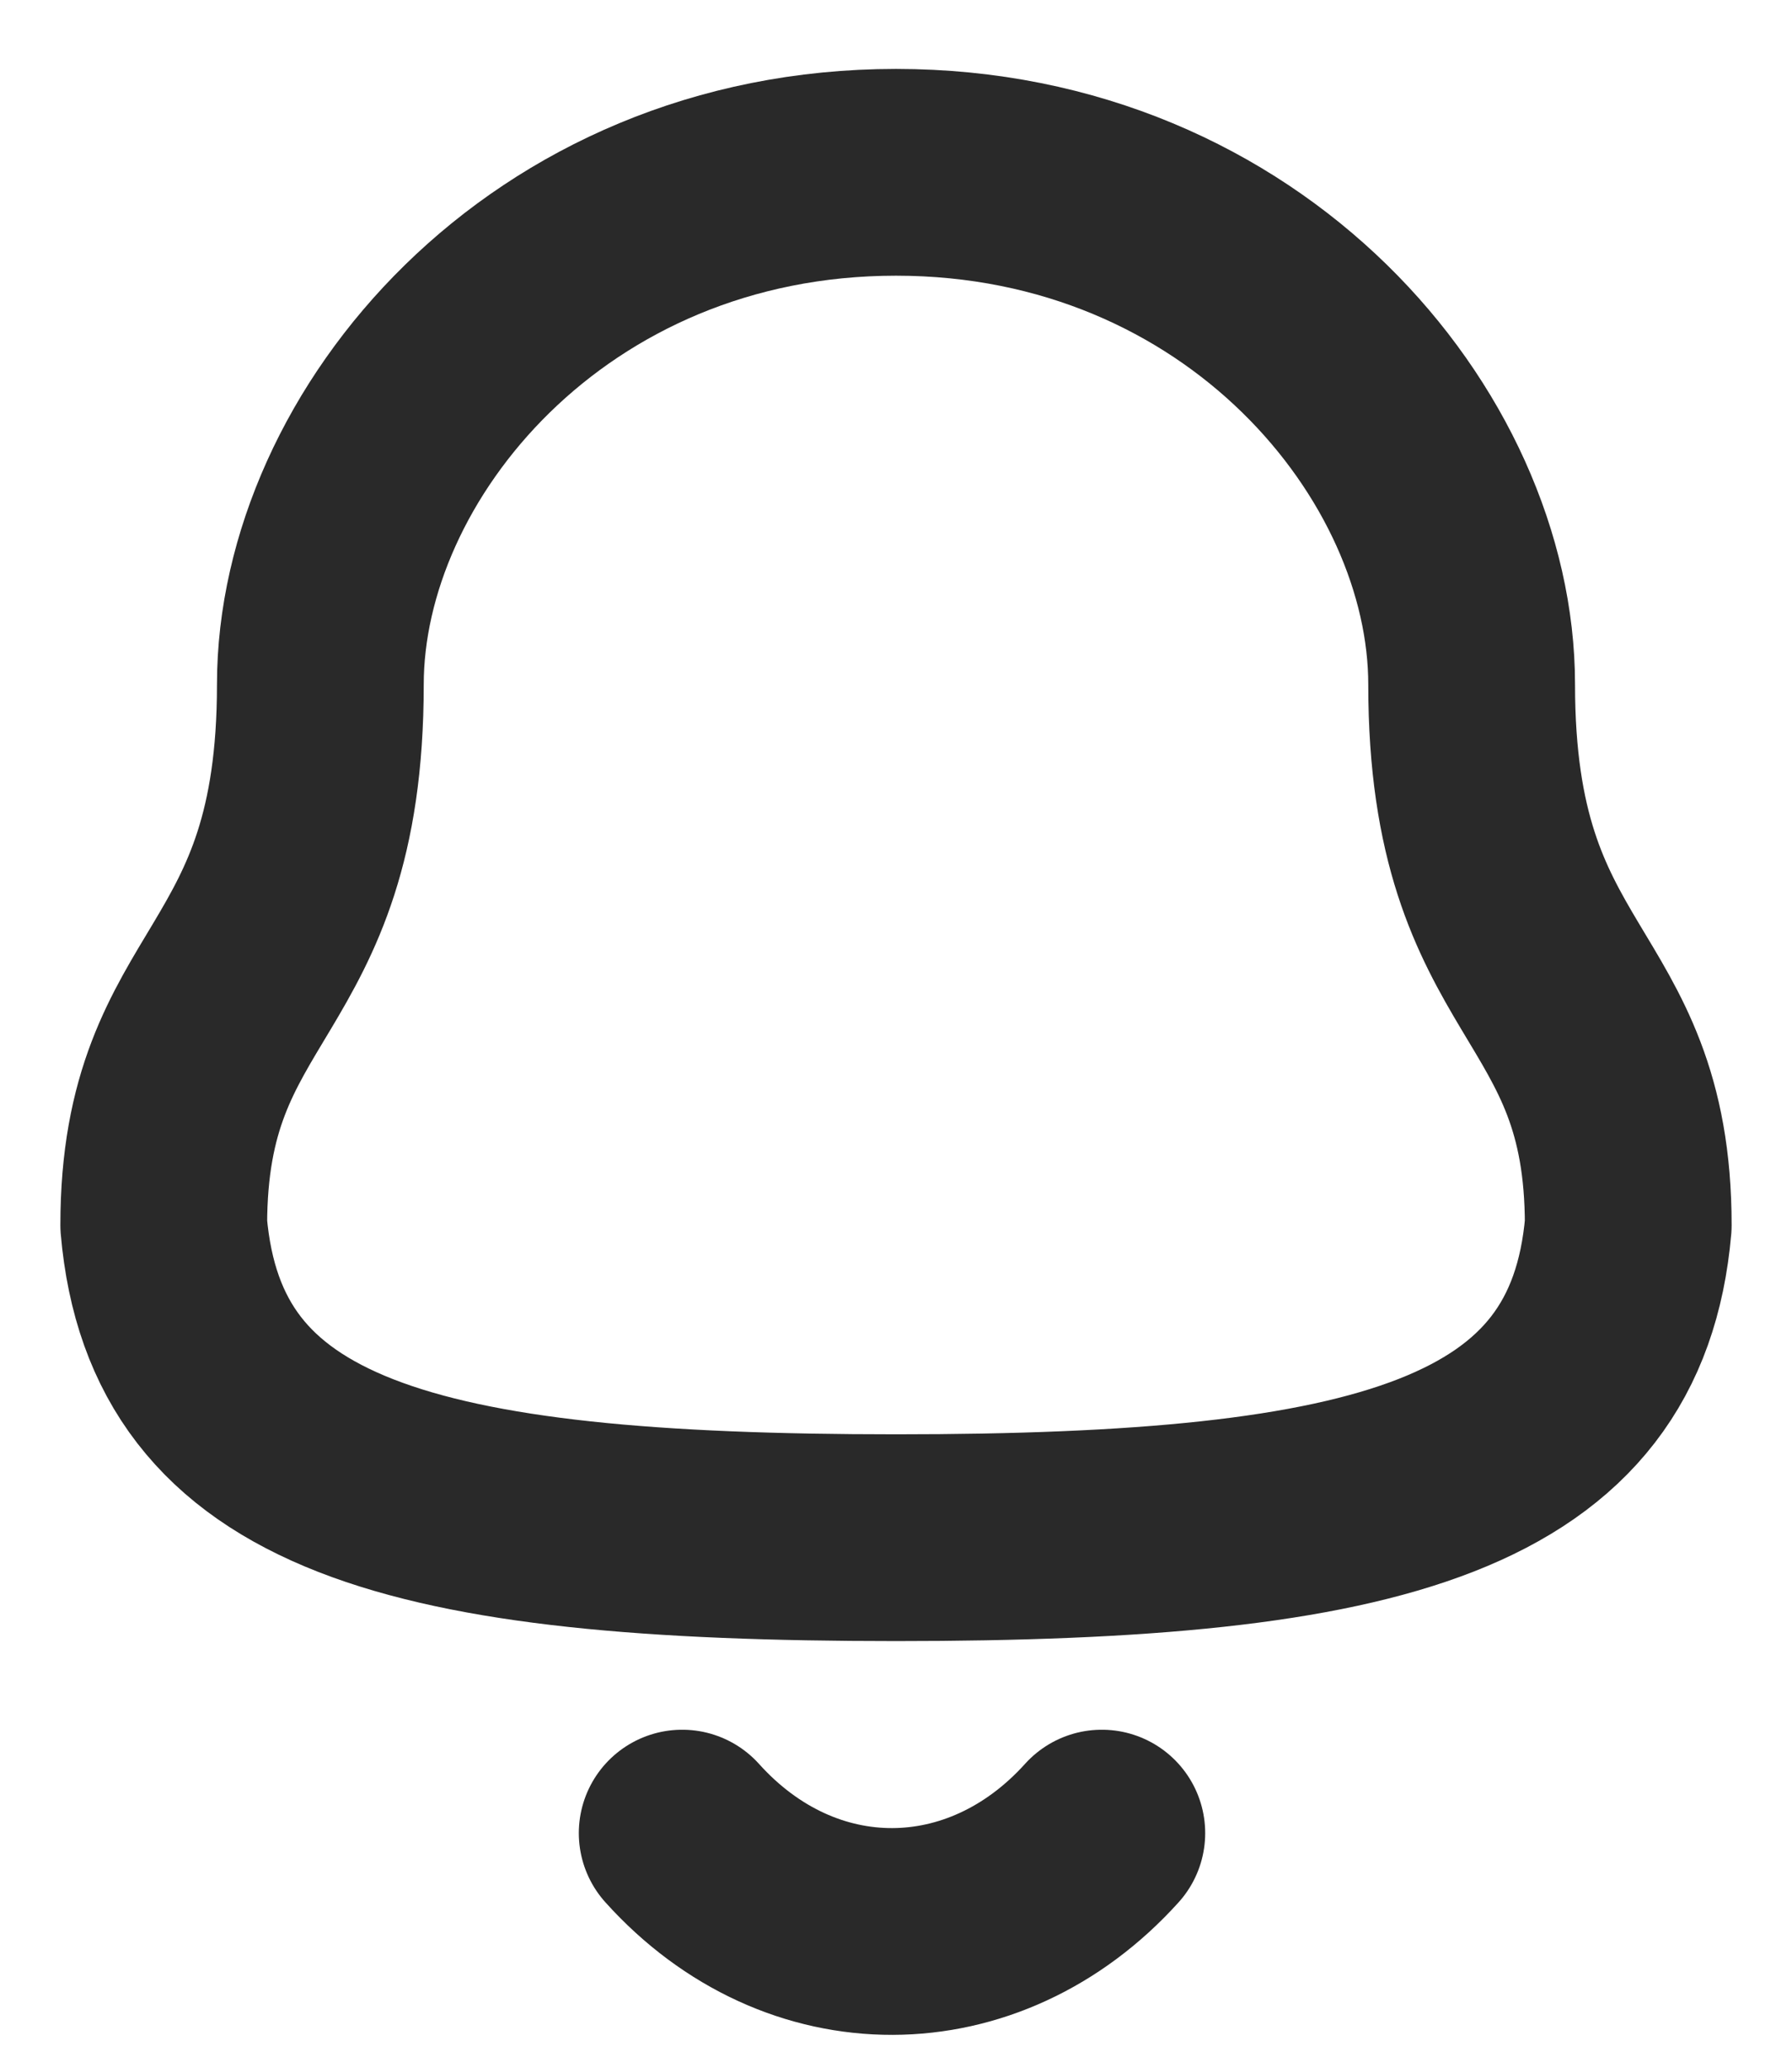 <svg width="13" height="15" viewBox="0 0 13 15" fill="none" xmlns="http://www.w3.org/2000/svg">
<path fill-rule="evenodd" clip-rule="evenodd" d="M6.5 11.155C10.024 11.155 11.655 10.703 11.812 8.888C11.812 7.074 10.676 7.191 10.676 4.966C10.676 3.228 9.028 1.25 6.5 1.25C3.972 1.25 2.324 3.228 2.324 4.966C2.324 7.191 1.188 7.074 1.188 8.888C1.346 10.71 2.976 11.155 6.5 11.155Z" stroke="#292929" stroke-width="1.5" stroke-linecap="round" stroke-linejoin="round"/>
<path d="M7.993 13.298C7.14 14.244 5.81 14.255 4.949 13.298" stroke="#292929" stroke-width="1.5" stroke-linecap="round" stroke-linejoin="round"/>
</svg>
